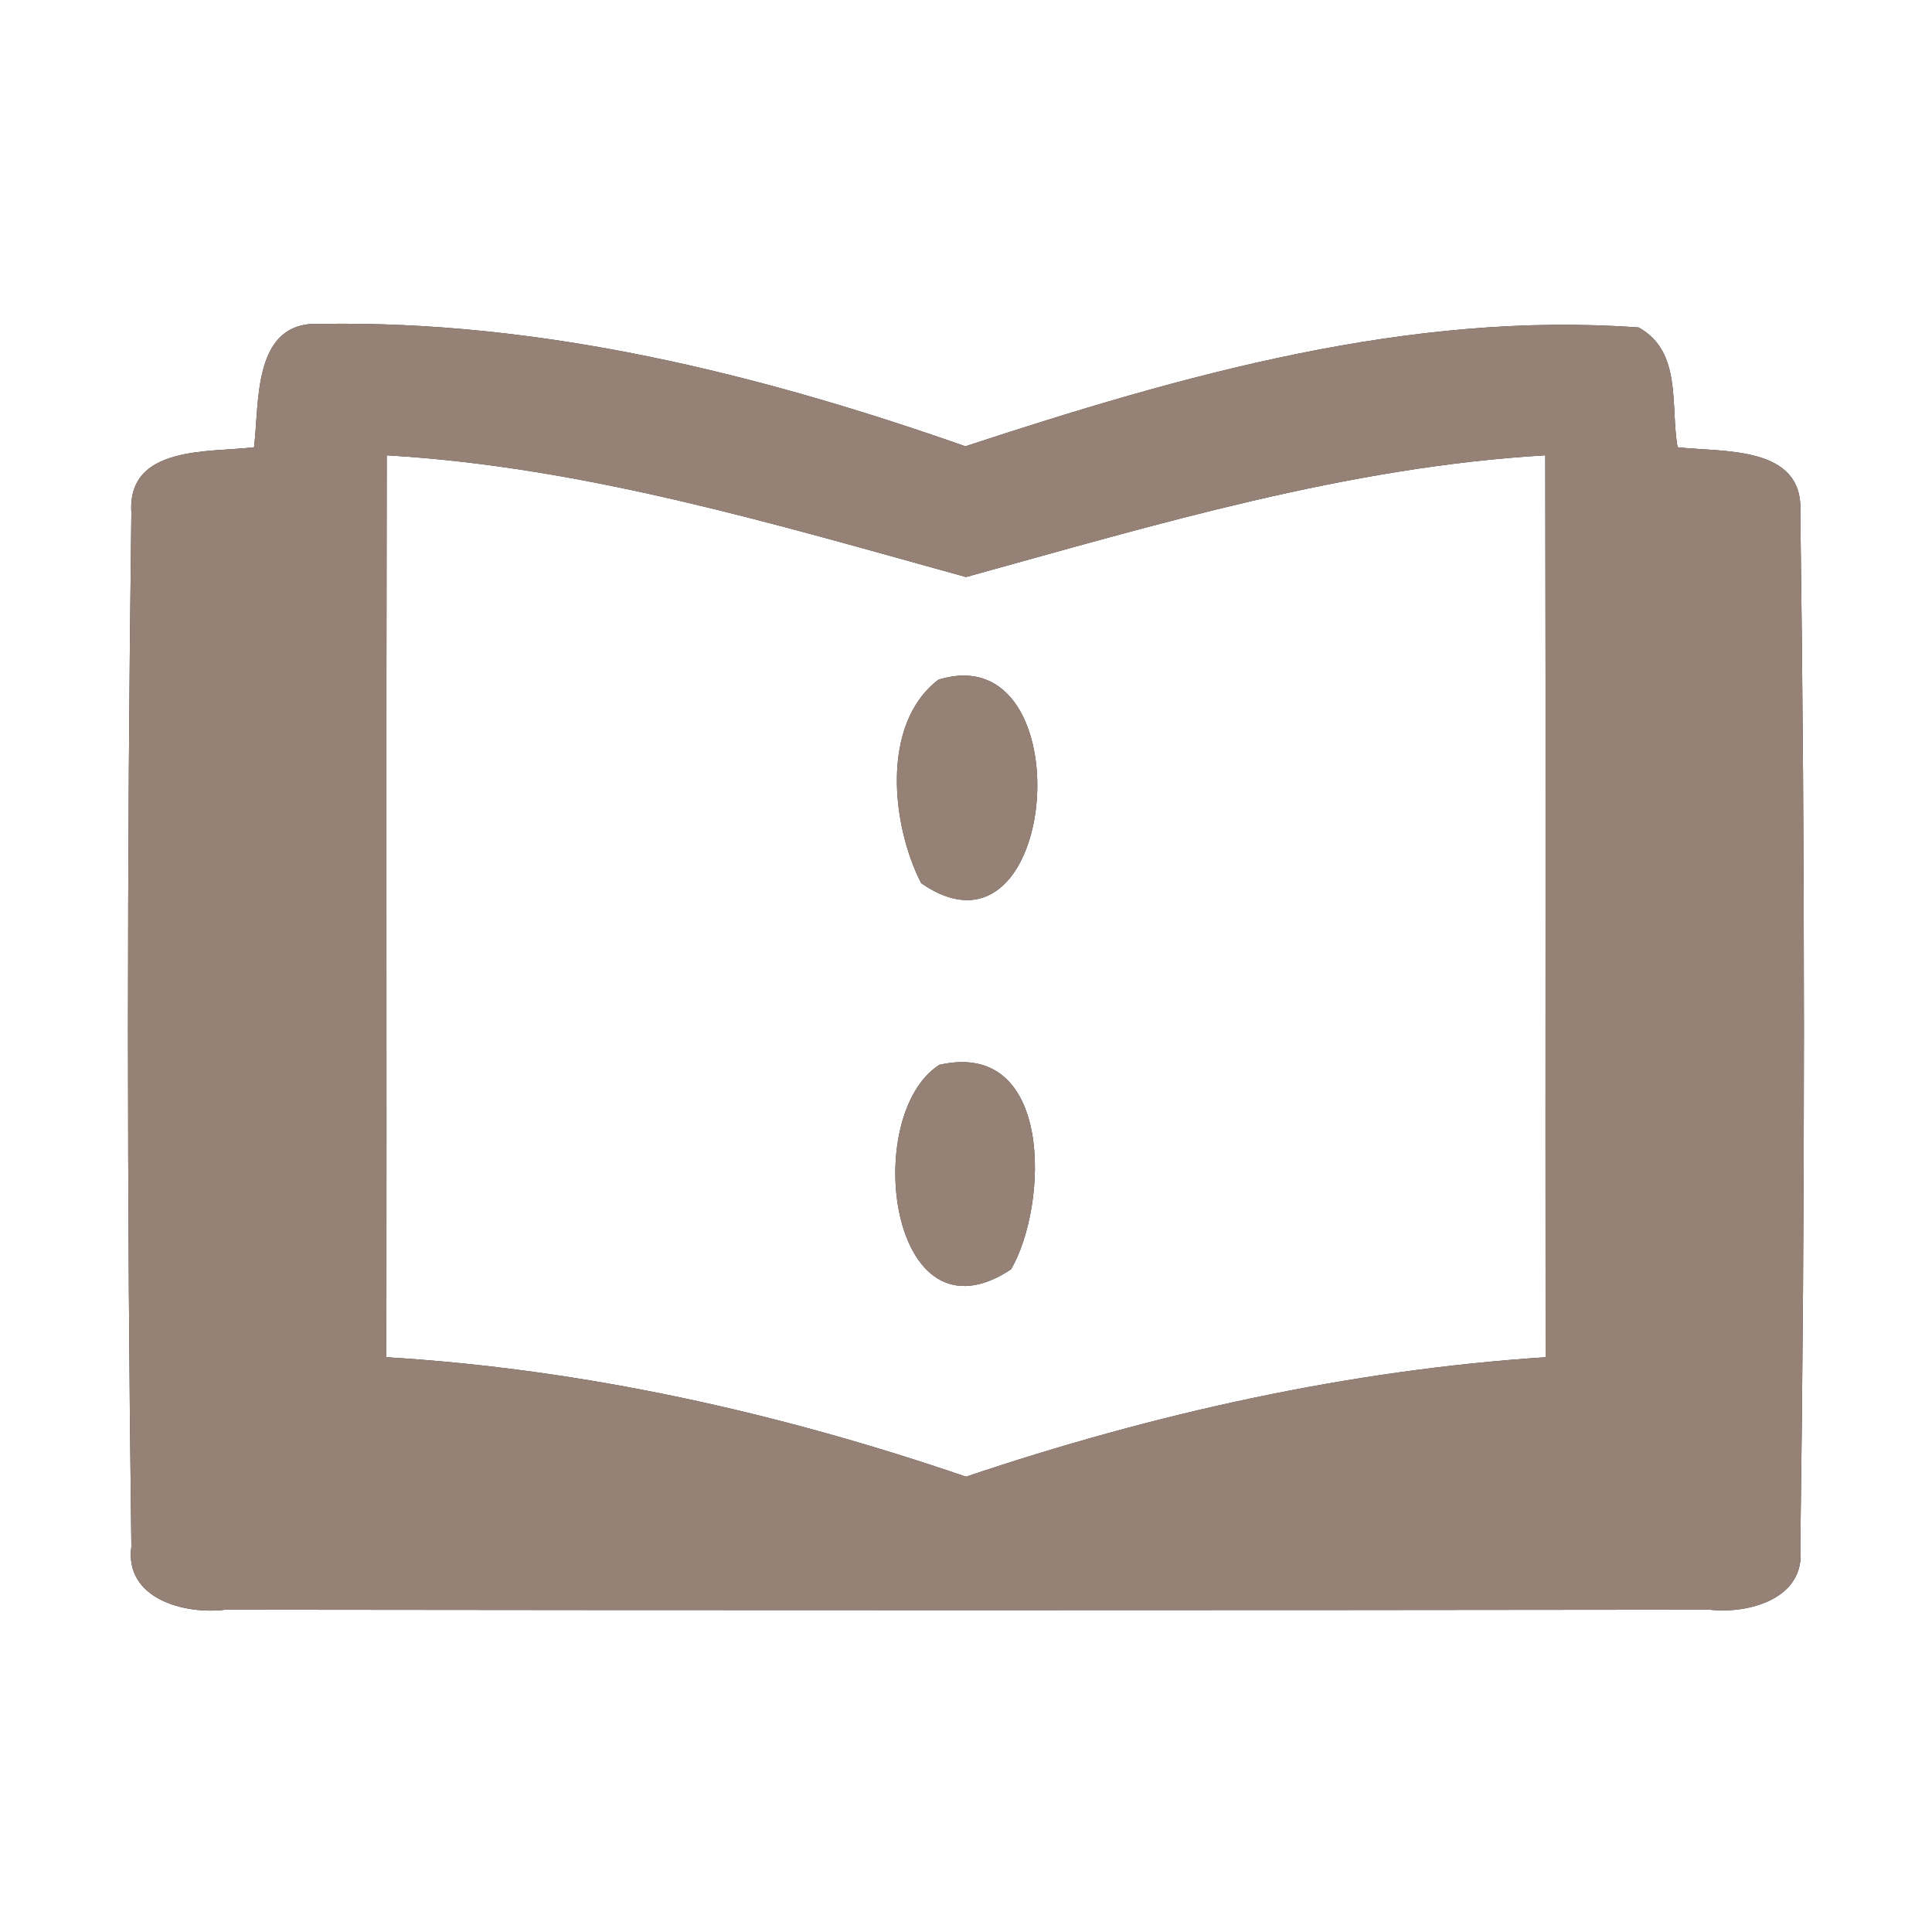 <?xml version="1.0" encoding="UTF-8" ?>
<!DOCTYPE svg PUBLIC "-//W3C//DTD SVG 1.1//EN" "http://www.w3.org/Graphics/SVG/1.1/DTD/svg11.dtd">
<svg width="60pt" height="60pt" viewBox="0 0 60 60" version="1.1" xmlns="http://www.w3.org/2000/svg">
<rect x="0" y="0" width="60" height="60" fill="#333333" stroke="none"/>
<g id="#ffffffff">
<path fill="#ffffff" opacity="1.00" d=" M 0.00 0.00 L 60.00 0.00 L 60.00 60.00 L 0.00 60.00 L 0.00 0.00 M 7.89 13.89 C 6.49 14.06 3.95 13.82 4.08 15.92 C 3.94 26.62 3.94 37.34 4.08 48.03 C 3.86 49.66 5.75 50.15 7.00 49.99 C 22.36 50.01 37.73 50.01 53.09 49.99 C 54.30 50.13 56.08 49.65 55.91 48.09 C 56.06 37.37 56.06 26.62 55.91 15.89 C 56.01 13.82 53.49 14.05 52.10 13.89 C 51.87 12.62 52.25 10.92 50.89 10.17 C 43.74 9.65 36.71 11.65 29.98 13.86 C 23.55 11.60 16.80 9.94 9.95 10.06 C 7.84 9.95 8.06 12.47 7.89 13.89 Z" />
<path fill="#ffffff" opacity="1.00" d=" M 12.01 14.14 C 18.17 14.50 24.10 16.29 30.00 17.92 C 35.91 16.29 41.83 14.50 47.99 14.14 C 48.01 23.48 47.99 32.82 48.00 42.15 C 41.87 42.55 35.82 43.90 30.00 45.86 C 24.19 43.87 18.14 42.52 12.00 42.15 C 12.01 32.81 11.99 23.48 12.01 14.14 M 29.14 21.11 C 27.34 22.49 27.69 25.65 28.61 27.43 C 32.92 30.40 33.69 19.70 29.14 21.11 M 29.17 33.07 C 26.72 34.65 27.63 41.92 31.40 39.42 C 32.56 37.42 32.72 32.26 29.17 33.07 Z" />
</g>
<g id="#000000ff">
<path fill="#968176" opacity="1.00" d=" M 7.89 13.89 C 8.06 12.47 7.84 9.95 9.95 10.06 C 16.80 9.94 23.55 11.60 29.98 13.86 C 36.71 11.65 43.74 9.65 50.89 10.17 C 52.25 10.92 51.87 12.62 52.10 13.89 C 53.49 14.05 56.01 13.82 55.91 15.89 C 56.06 26.62 56.06 37.37 55.91 48.09 C 56.08 49.65 54.30 50.13 53.09 49.99 C 37.73 50.01 22.36 50.01 7.00 49.99 C 5.75 50.15 3.86 49.66 4.08 48.03 C 3.94 37.34 3.94 26.62 4.08 15.92 C 3.95 13.82 6.49 14.06 7.89 13.89 M 12.01 14.14 C 11.99 23.48 12.01 32.81 12.00 42.15 C 18.14 42.52 24.19 43.87 30.00 45.86 C 35.82 43.90 41.87 42.55 48.00 42.15 C 47.99 32.82 48.01 23.48 47.99 14.14 C 41.83 14.50 35.91 16.29 30.00 17.92 C 24.10 16.29 18.17 14.50 12.01 14.14 Z" />
<path fill="#968176" opacity="1.00" d=" M 29.14 21.11 C 33.69 19.70 32.92 30.40 28.61 27.43 C 27.69 25.65 27.34 22.49 29.14 21.11 Z" />
<path fill="#968176" opacity="1.00" d=" M 29.17 33.07 C 32.72 32.26 32.56 37.42 31.40 39.42 C 27.63 41.92 26.72 34.65 29.17 33.07 Z" />
</g>
</svg>
